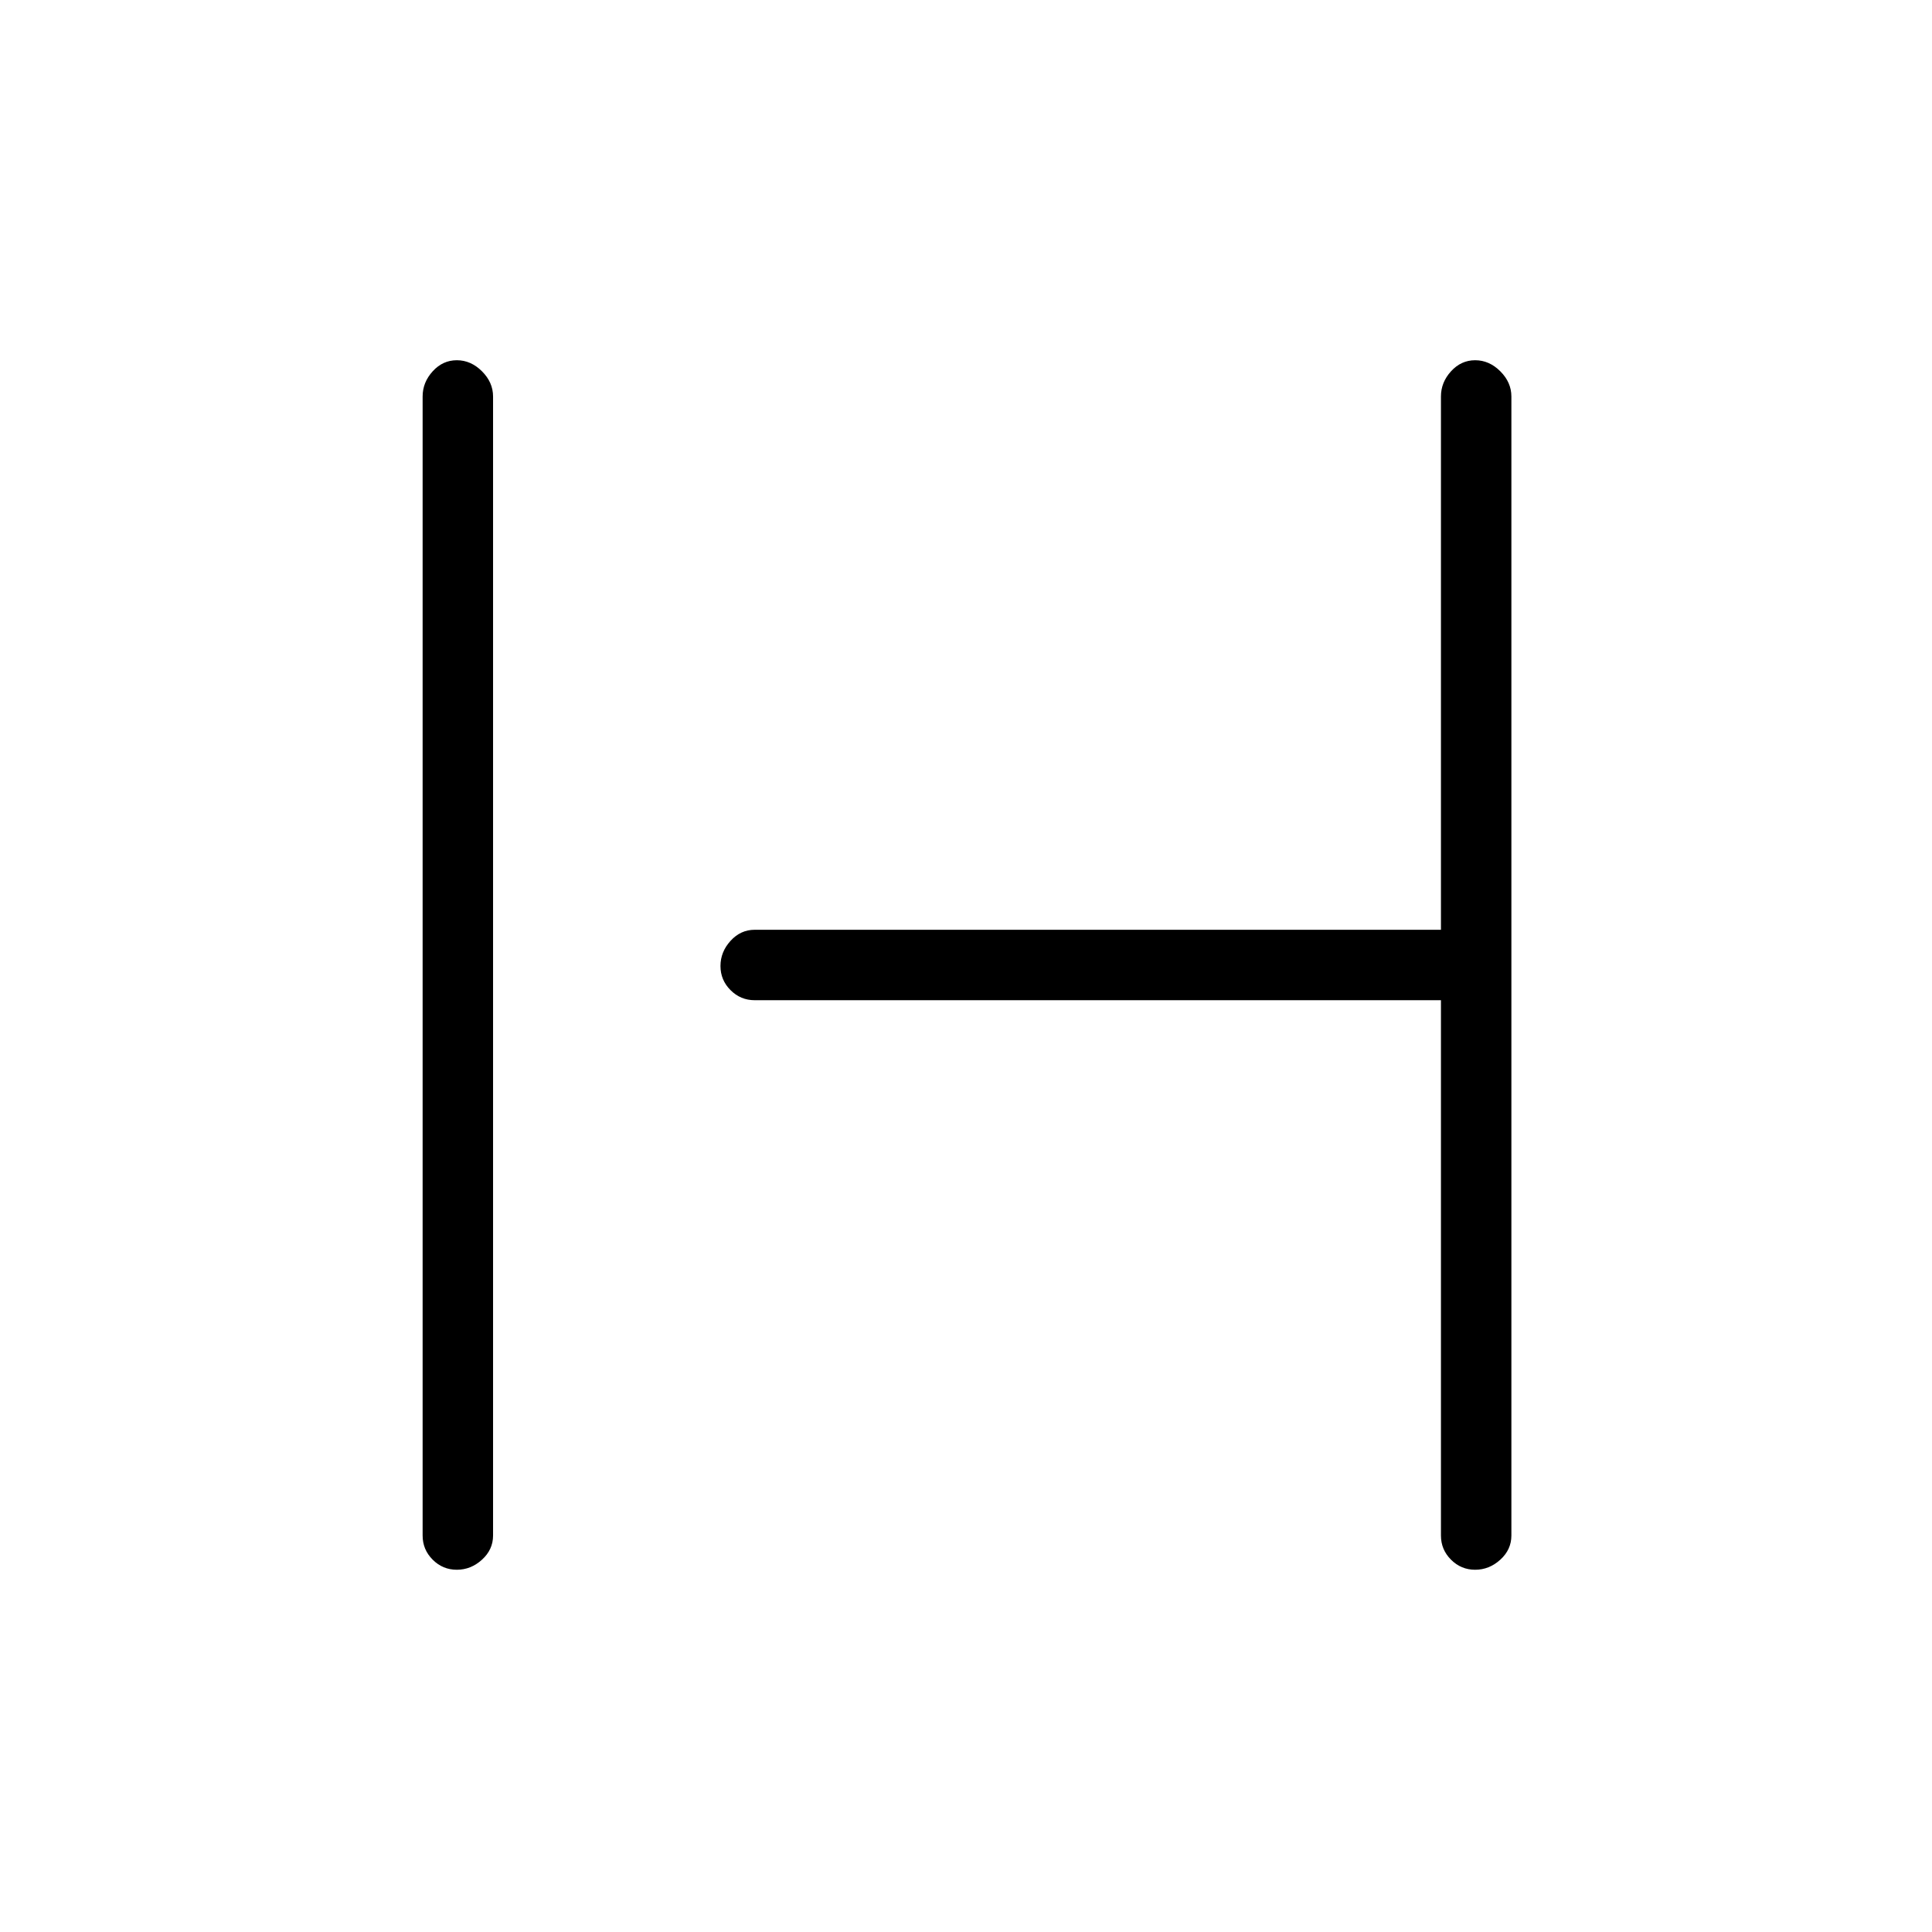 <svg xmlns="http://www.w3.org/2000/svg" height="48" width="48"><path d="M11.35 39q-.35 0-.6-.25t-.25-.6V9.85q0-.35.25-.625t.6-.275q.35 0 .625.275t.275.625v28.3q0 .35-.275.6t-.625.25Zm25.3 0q-.35 0-.6-.25t-.25-.6v-13.3H18.75q-.35 0-.6-.25t-.25-.6q0-.35.25-.625t.6-.275H35.8V9.85q0-.35.25-.625t.6-.275q.35 0 .625.275t.275.625v28.3q0 .35-.275.6t-.625.25Z"/></svg>